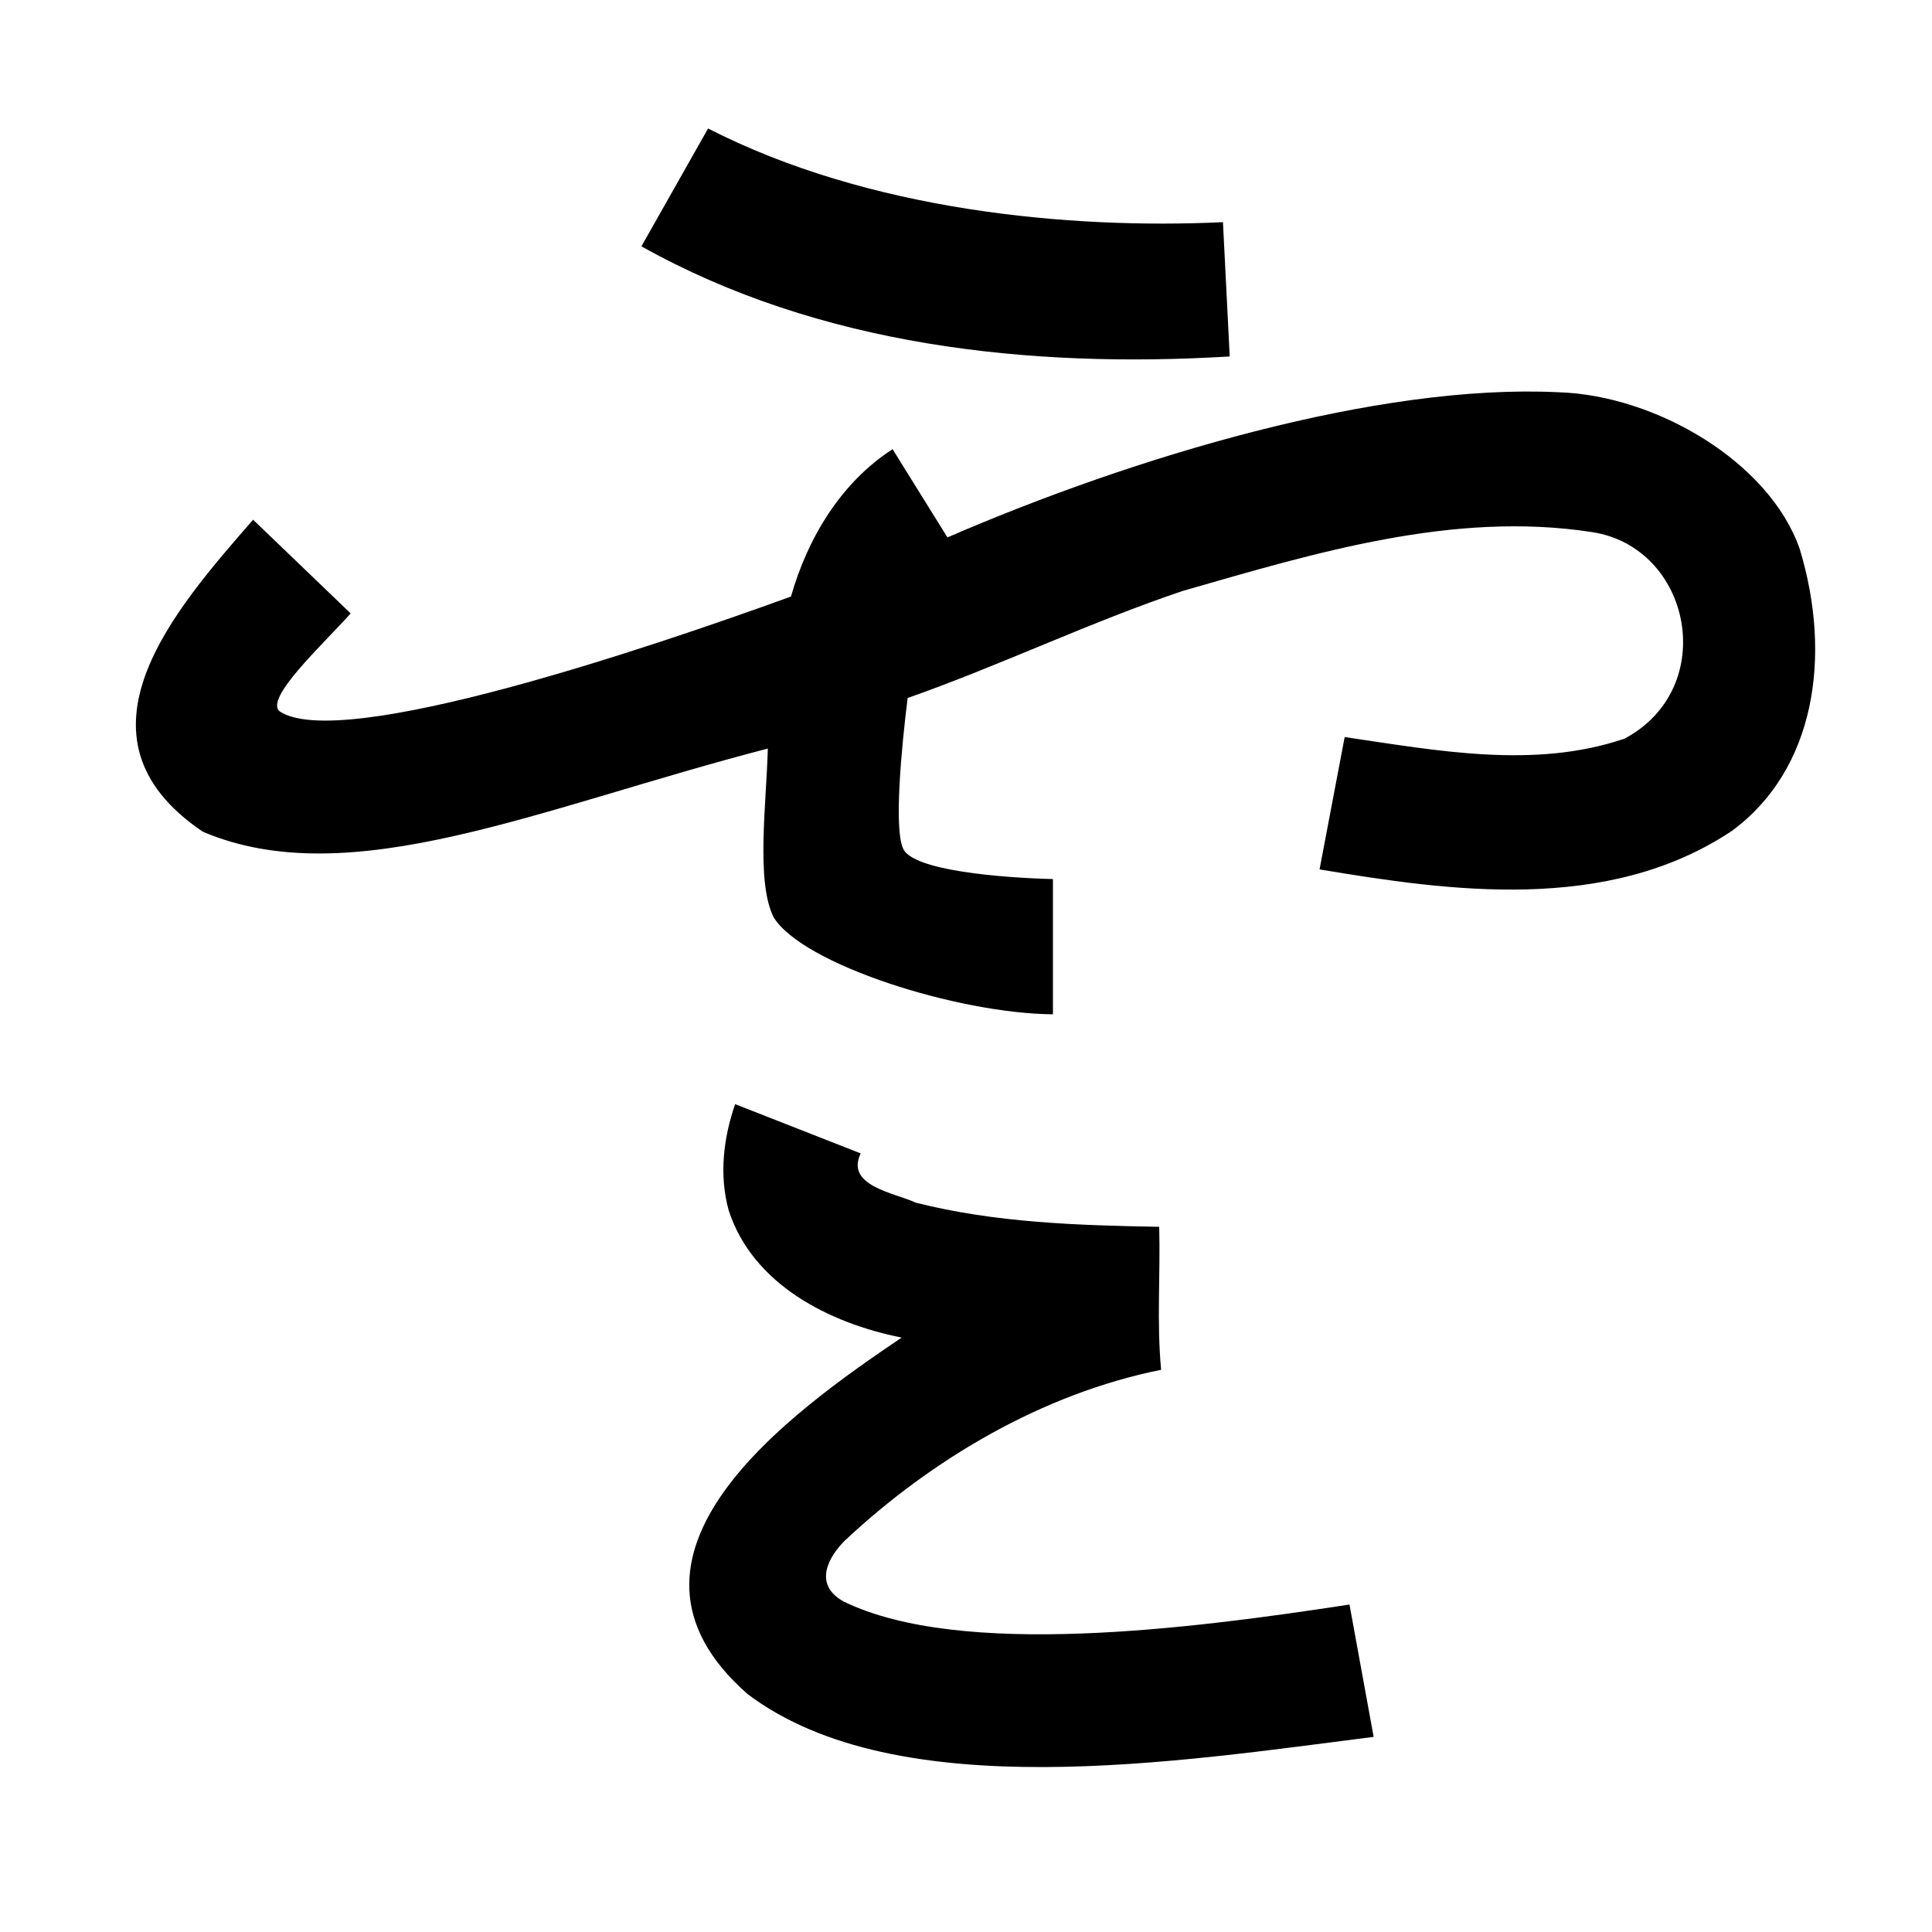 <?xml version="1.0" encoding="UTF-8" standalone="no"?>
<svg
   xmlns:dc="http://purl.org/dc/elements/1.1/"
   xmlns:cc="http://creativecommons.org/ns#"
   xmlns:rdf="http://www.w3.org/1999/02/22-rdf-syntax-ns#"
   xmlns:svg="http://www.w3.org/2000/svg"
   xmlns="http://www.w3.org/2000/svg"
   xmlns:sodipodi="http://sodipodi.sourceforge.net/DTD/sodipodi-0.dtd"
   xmlns:inkscape="http://www.inkscape.org/namespaces/inkscape"
   inkscape:version="1.0 (4035a4fb49, 2020-05-01)"
   sodipodi:docname="u1b00e.svg"
   id="svg6"
   height="200"
   width="200"
   viewBox="0 0 200 200"
   version="1.1">
  <defs
     id="defs10" />
  <sodipodi:namedview
     inkscape:current-layer="svg6"
     inkscape:window-maximized="1"
     inkscape:window-y="28"
     inkscape:window-x="0"
     inkscape:cy="148.11952"
     inkscape:cx="86.77357"
     inkscape:zoom="2.815"
     showgrid="false"
     id="namedview8"
     inkscape:window-height="846"
     inkscape:window-width="1440"
     inkscape:pageshadow="2"
     inkscape:pageopacity="0"
     guidetolerance="10"
     gridtolerance="10"
     objecttolerance="10"
     borderopacity="1"
     bordercolor="#666666"
     pagecolor="#ffffff" />
  <g
     id="g4"
     fill="black">
    <path
       sodipodi:nodetypes="cccccccccccccccccccccccccccccccccccccccc"
       d="m 89.1,119.4 c -1.628,3.383 3.555,4.091 5.7,5.1 8.227,2.082 16.757,2.349 25.2,2.5 0.134,4.927 -0.268,9.903 0.2,14.8 -12.29,2.47 -23.764,9.271 -32.741,17.681 -1.593,1.584 -3.387,4.49 -0.131,6.306 12.108,5.903 35.941,2.835 52.371,0.314 0.833,4.567 1.667,9.133 2.5,13.7 -20.071,2.53 -49.301,7.28 -64.811,-4.432 C 61.001,160.985 81.948,146.164 93.335,138.468 85.87,136.973 77.935,132.995 75.433,125.297 74.433,121.662 74.877,117.851 76.1,114.3 Z m 97.214,-62.547 c 3.358,11.087 1.585,22.842 -7.048,29.173 C 166.367,94.615 149.929,92.225 136.6,90 c 0.867,-4.567 1.733,-9.133 2.6,-13.7 9.519,1.393 19.64,3.344 28.97,0.165 9.882,-5.264 6.93,-19.866 -3.417,-21.39 -14.316,-2.198 -28.613,2.166 -42.264,6.082 -9.594,3.218 -18.88,7.707 -28.53,11.099 -0.644,5.165 -1.43,13.52 -0.473,15.578 C 94.457,90.133 103.71,90.869 109,91 v 14 C 99.121,104.919 83.078,99.83 80.095,94.967 78.233,91.319 79.341,83.158 79.484,77.492 55.954,83.582 36.279,92.595 21,86.1 6.355,76.225 18.243,62.958 26.2,53.8 l 10.1,9.7 c -2.869,3.223 -8.997,8.831 -7.334,10.152 6.358,4.174 38.125,-6.524 52.917,-11.899 C 83.6,55.716 87.04,49.957 92.4,46.5 l 5.679,9.132 c 19.257,-8.334 44.564,-15.948 63.256,-15.026 10.13,0.313 21.864,7.246 24.979,16.247 z M 126.6,23 c 0.233,4.633 0.467,9.267 0.7,13.9 -20.763,1.255 -42.483,-1.088 -60.9,-11.4 l 6.9,-12.2 c 16.657,8.536 37.433,10.443 53.3,9.7 z"
       id="path2" />
  </g>
</svg>
